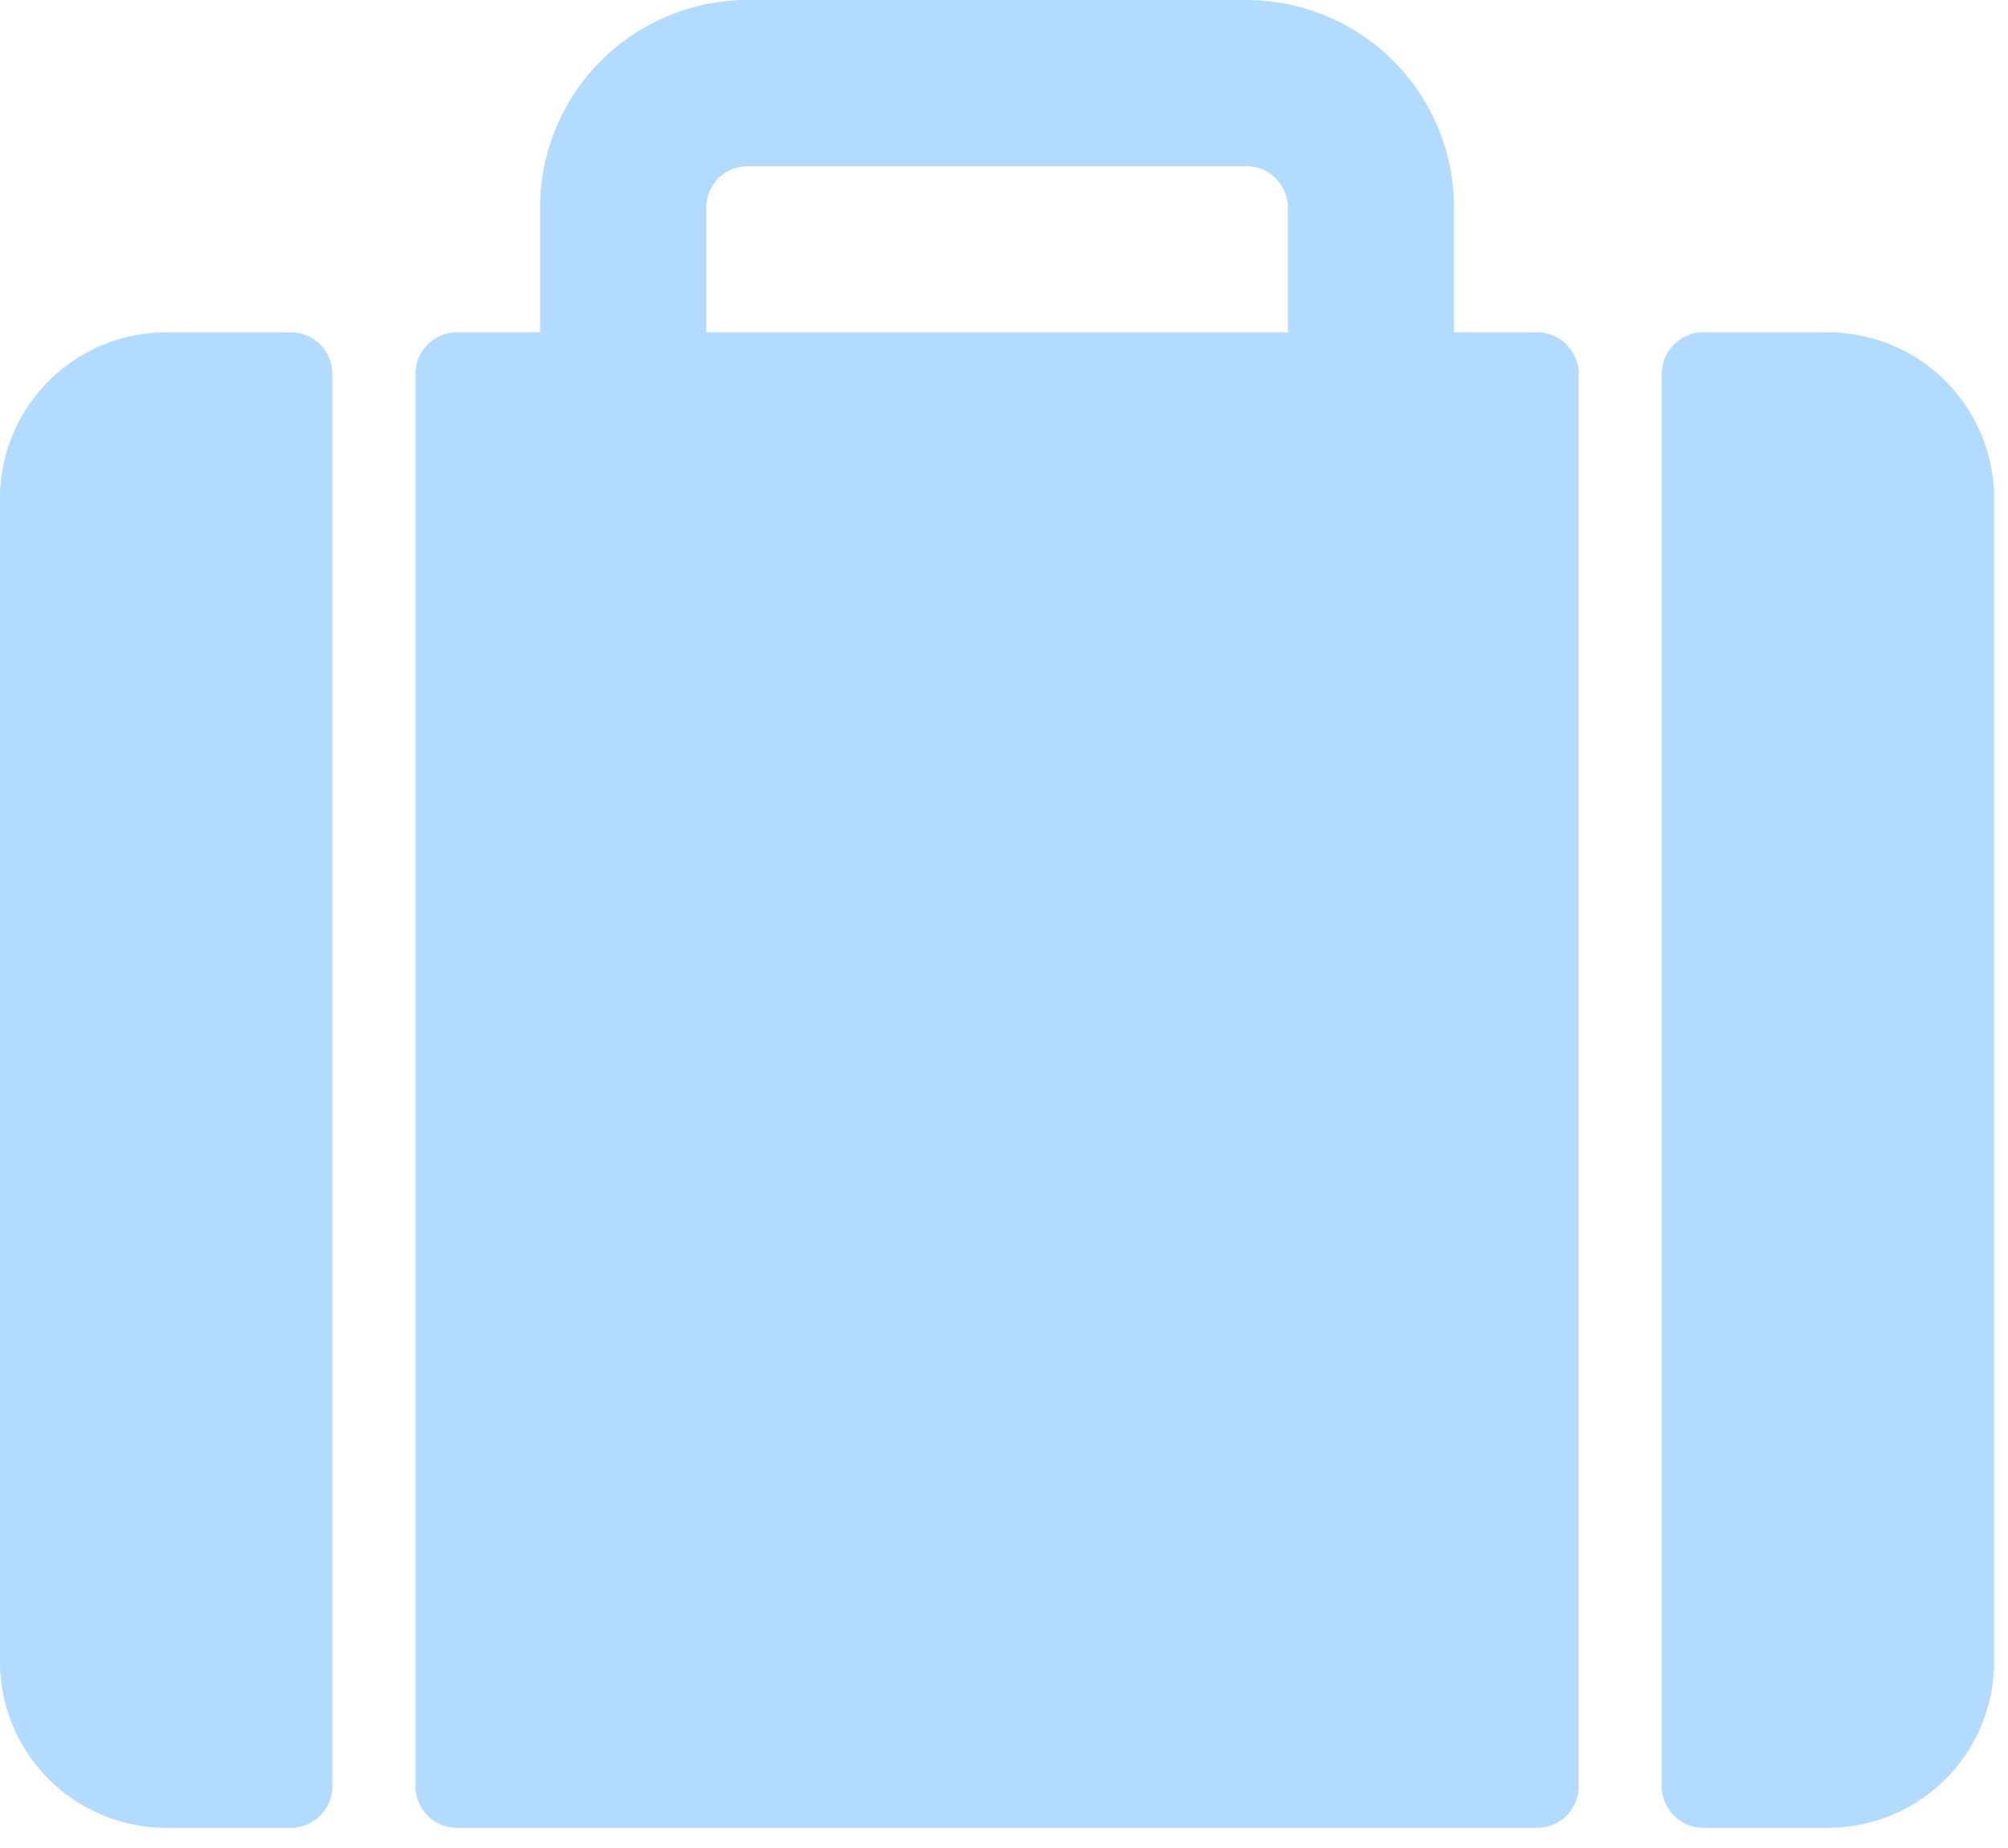 <svg xmlns="http://www.w3.org/2000/svg" width="88" height="81" viewBox="0 0 88 81">
    <path fill="#B2DBFF" fill-rule="evenodd" d="M80.11 80.11h-5.462a1.82 1.82 0 0 1-1.82-1.82V16.386a1.82 1.82 0 0 1 1.82-1.82h5.462a7.283 7.283 0 0 1 7.283 7.282v50.98a7.283 7.283 0 0 1-7.283 7.282zm-12.744 0H20.028a1.82 1.82 0 0 1-1.821-1.82V16.386a1.82 1.82 0 0 1 1.82-1.82h3.642V9.103A9.103 9.103 0 0 1 32.772 0h21.849a9.103 9.103 0 0 1 9.103 9.103v5.463h3.642a1.82 1.82 0 0 1 1.82 1.82V78.29a1.82 1.82 0 0 1-1.82 1.82zM56.44 9.103a1.82 1.82 0 0 0-1.82-1.82H32.772a1.82 1.82 0 0 0-1.82 1.82v5.463h25.49V9.103zM0 72.828v-50.98a7.283 7.283 0 0 1 7.283-7.282h5.462a1.82 1.82 0 0 1 1.82 1.82V78.29a1.82 1.82 0 0 1-1.82 1.82H7.283A7.283 7.283 0 0 1 0 72.828z"/>
</svg>
